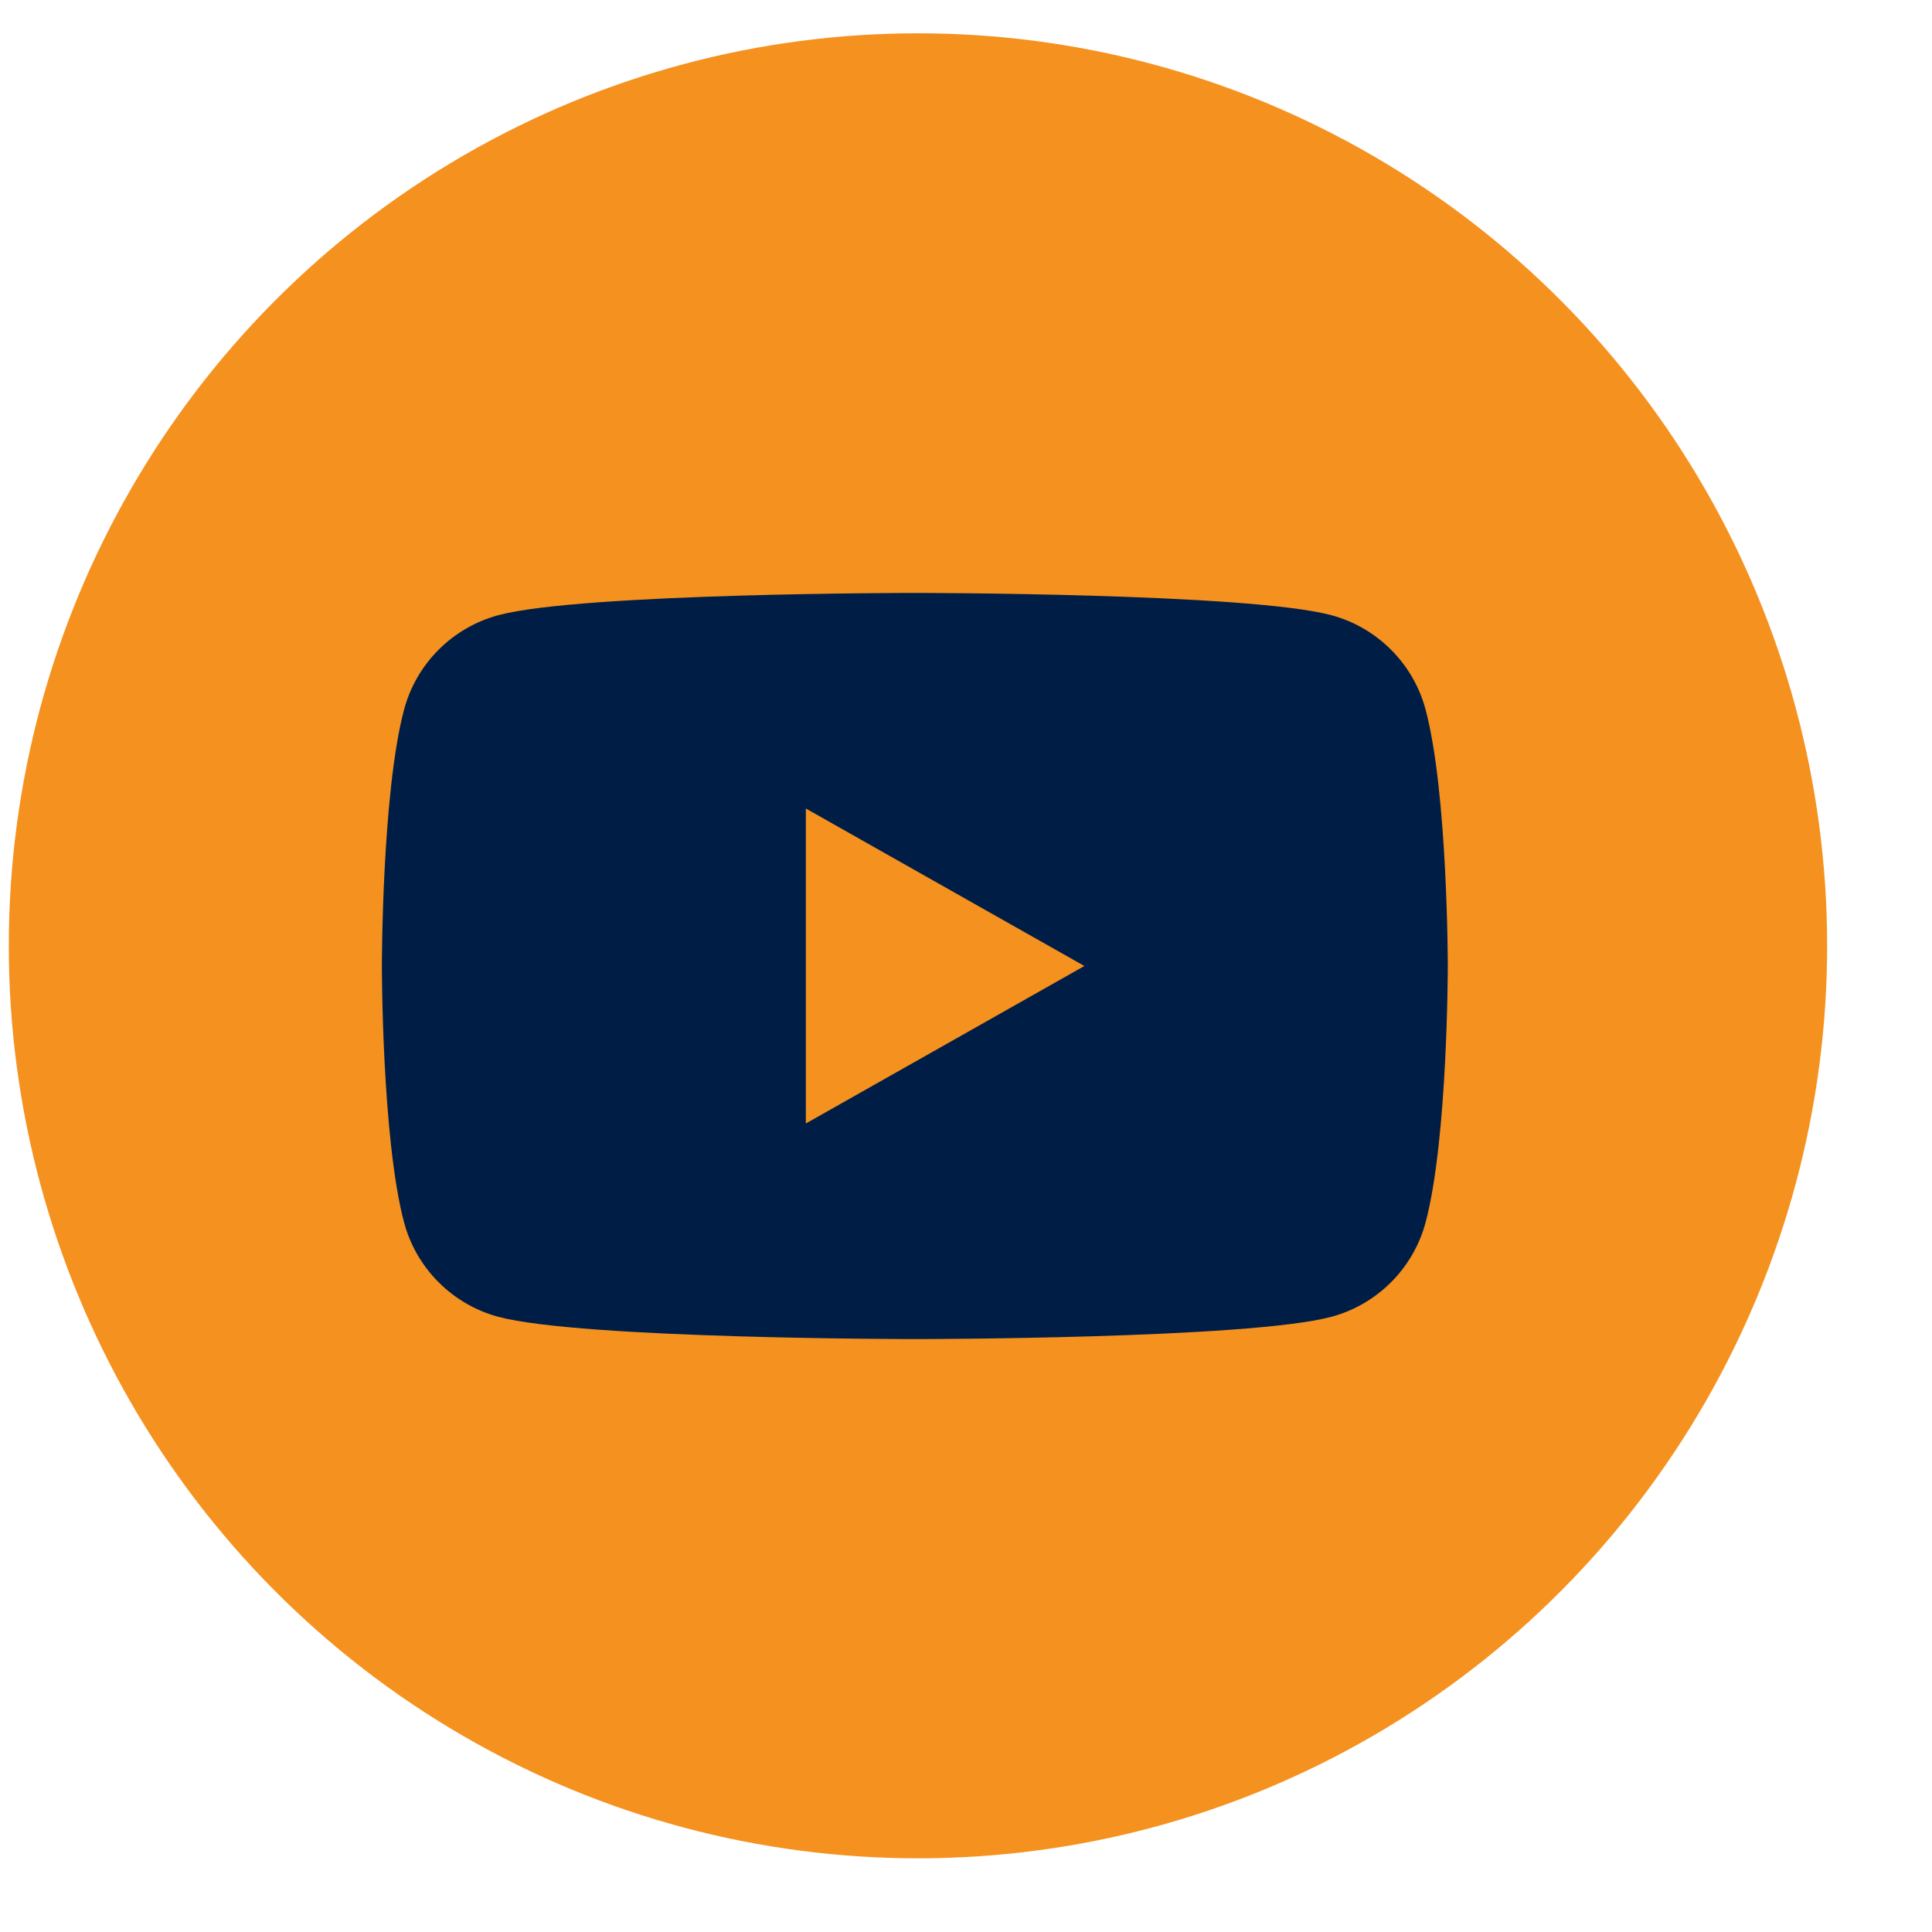<svg xmlns="http://www.w3.org/2000/svg" viewBox="0 0 29 29">
  <g fill="none" fill-rule="evenodd" transform="translate(.132 .5)">
    <rect width="27.295" height="27.393"/>
    <ellipse cx="13.647" cy="13.697" fill="#F5911F" fill-rule="nonzero" rx="13.647" ry="13.697"/>
    <path fill="#001E45" fill-rule="nonzero" d="M11.964,16.364 L11.964,11.636 L16.145,14 L11.964,16.364 Z M21.266,10.149 C21.082,9.46 20.539,8.918 19.851,8.734 C18.603,8.4 13.6,8.4 13.6,8.4 C13.6,8.4 8.597,8.4 7.349,8.734 C6.661,8.918 6.118,9.46 5.934,10.149 C5.6,11.397 5.6,14 5.6,14 C5.6,14 5.6,16.603 5.934,17.851 C6.118,18.54 6.661,19.082 7.349,19.266 C8.597,19.6 13.6,19.6 13.6,19.6 C13.6,19.6 18.603,19.6 19.851,19.266 C20.539,19.082 21.082,18.54 21.266,17.851 C21.6,16.603 21.6,14 21.6,14 C21.6,14 21.6,11.397 21.266,10.149 L21.266,10.149 Z"/>
  </g>
</svg>
